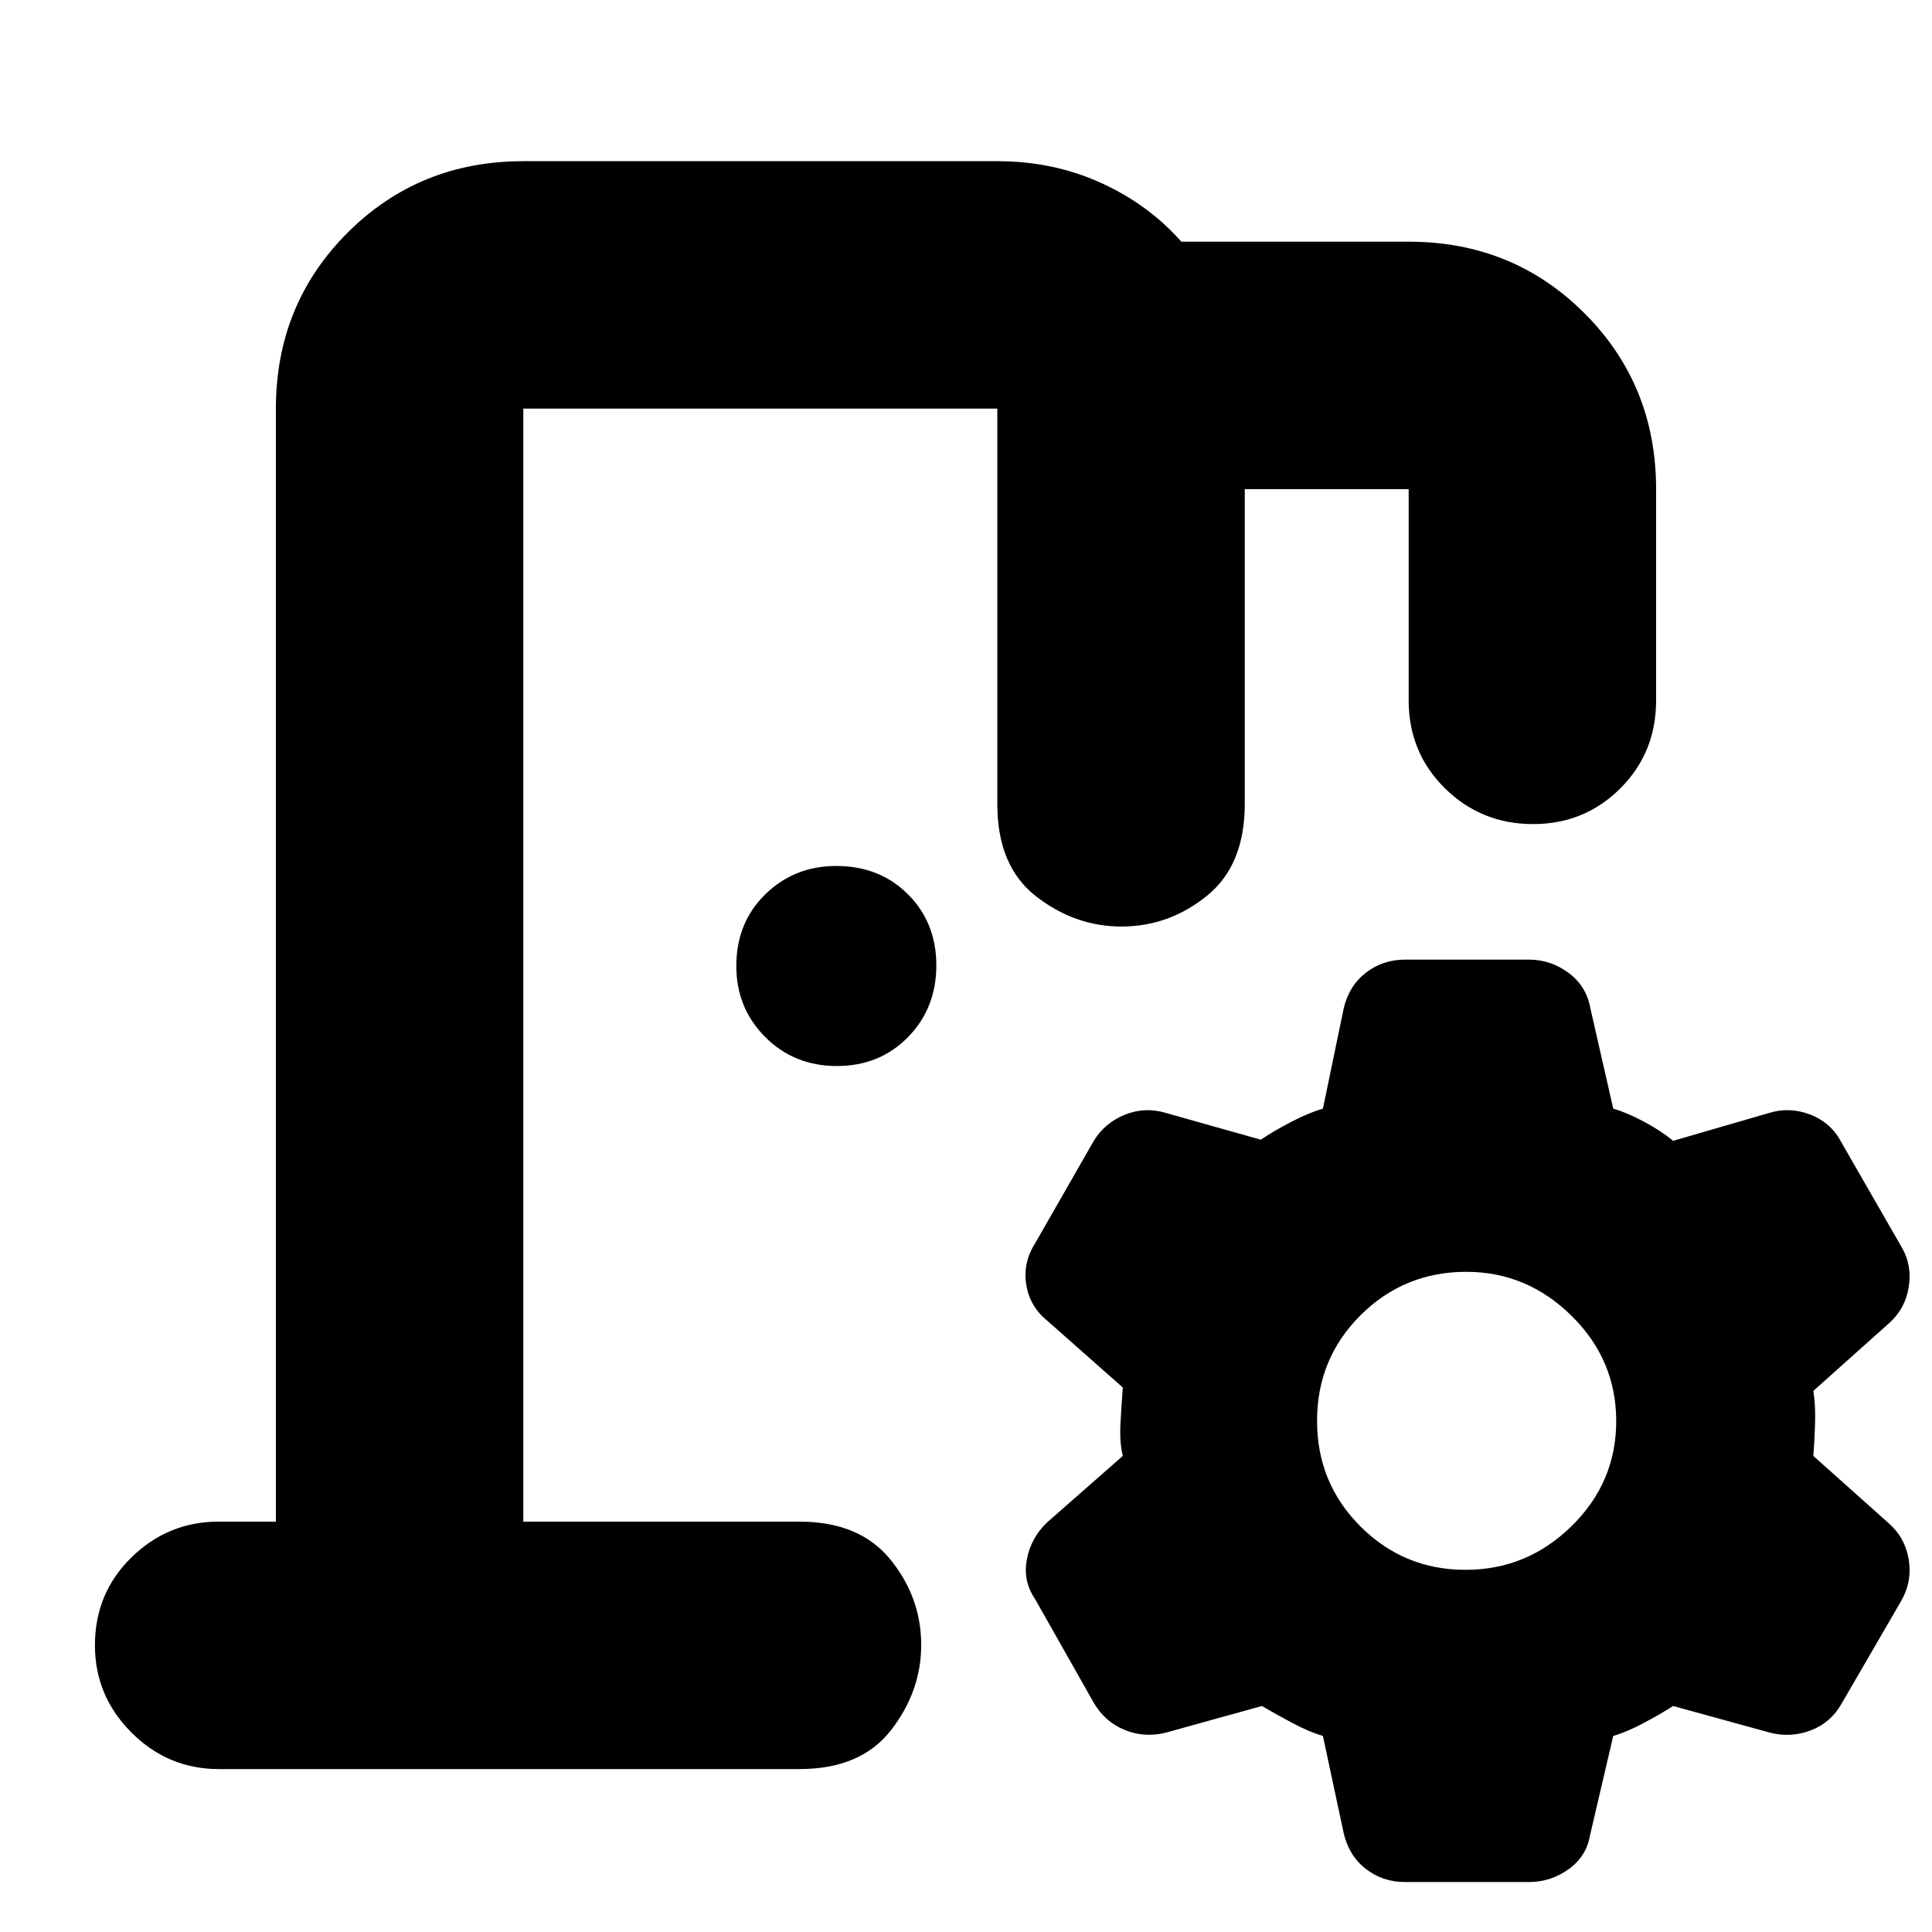 <svg xmlns="http://www.w3.org/2000/svg" height="24" viewBox="0 -960 960 960" width="24"><path d="m667.65-49.22-10.3-48.21q-6.87-2-15.31-6.5-8.43-4.5-15-8.37L579.1-99q-10.53 2.57-20.26-1.41-9.72-3.97-15.23-13.28l-29.16-51.52q-6.28-9.2-4.21-19.97 2.06-10.78 10.2-18.47l37.47-32.91q-1.69-6.87-1.13-16.72.57-9.85 1.13-17.28l-37.28-32.97q-8.89-7.12-10.67-18.02-1.79-10.91 4.34-20.58l29.17-50.95q5.42-8.92 15.35-12.98 9.93-4.07 20.44-.94l47.22 13.31q6.56-4.44 15.28-8.94 8.72-4.5 15.59-6.5l10.3-49.65q2.57-11.26 10.98-17.83 8.41-6.56 19.54-6.56h61.61q10.7 0 19.61 6.56 8.91 6.57 10.91 17.83l11.31 49.65q6.87 2 15.3 6.5 8.44 4.5 14.44 9.5L879.13-407q10.13-3.13 20.42.85 10.29 3.97 15.41 13.75l29.65 51.55q5.61 9.39 3.83 20.38-1.79 10.99-10.04 18.19l-37.36 33.41q1.13 6.87.85 16.15-.28 9.29-.85 16.16l37.48 33.47q8.13 7.13 9.92 18.05 1.78 10.92-3.79 20.61l-29.61 51.01q-5.31 9.4-15.16 13.19-9.84 3.8-20.18 1.23l-48.35-13.3q-6 3.87-14.44 8.37-8.43 4.5-15.3 6.5L790.1-48.16q-1.8 10.64-10.71 16.99-8.91 6.35-19.61 6.35h-61.61q-11.13 0-19.54-6.57-8.41-6.57-10.98-17.83Zm60.56-130.74q30.57 0 52.73-21.74 22.15-21.75 22.15-52.17 0-30.43-22.18-52.3-22.19-21.87-52.27-21.87-30.9 0-52.55 21.53-21.65 21.54-21.65 52.51t21.6 52.51q21.6 21.53 52.17 21.53ZM415.85-430.3q-21.25 0-35.62-14.4-14.36-14.41-14.36-35.3 0-21.53 14.4-35.61 14.4-14.09 35.29-14.09 21.54 0 35.62 14.09 14.08 14.08 14.08 35.33t-14.08 35.61q-14.08 14.37-35.33 14.37ZM108.65-80.96q-25.16 0-43.32-18.15-18.16-18.16-18.16-43.32 0-25.96 18.16-43.72 18.16-17.76 43.32-17.76h28.44v-553.05q0-51.78 35.58-87.37 35.59-35.58 87.37-35.58h235.52q27.7 0 51.36 10.71 23.67 10.72 40.08 29.29h112.96q51.78 0 87.37 35.58 35.58 35.59 35.58 87.37V-612q0 25.96-17.76 43.72-17.76 17.76-43.43 17.76-25.68 0-43.72-17.76T699.96-612v-104.96h-81.44v156.44q0 30.46-18.85 45.68-18.85 15.23-42.44 15.23-23.01 0-42.34-14.94-19.33-14.95-19.33-45.97v-196.44H260.04v553.05h137.22q29.9 0 45.19 18.85t15.29 42.43q0 23.02-15.01 42.35-15.01 19.32-45.47 19.32H108.65Zm151.39-122.95v-553.05 553.05Z"/></svg>